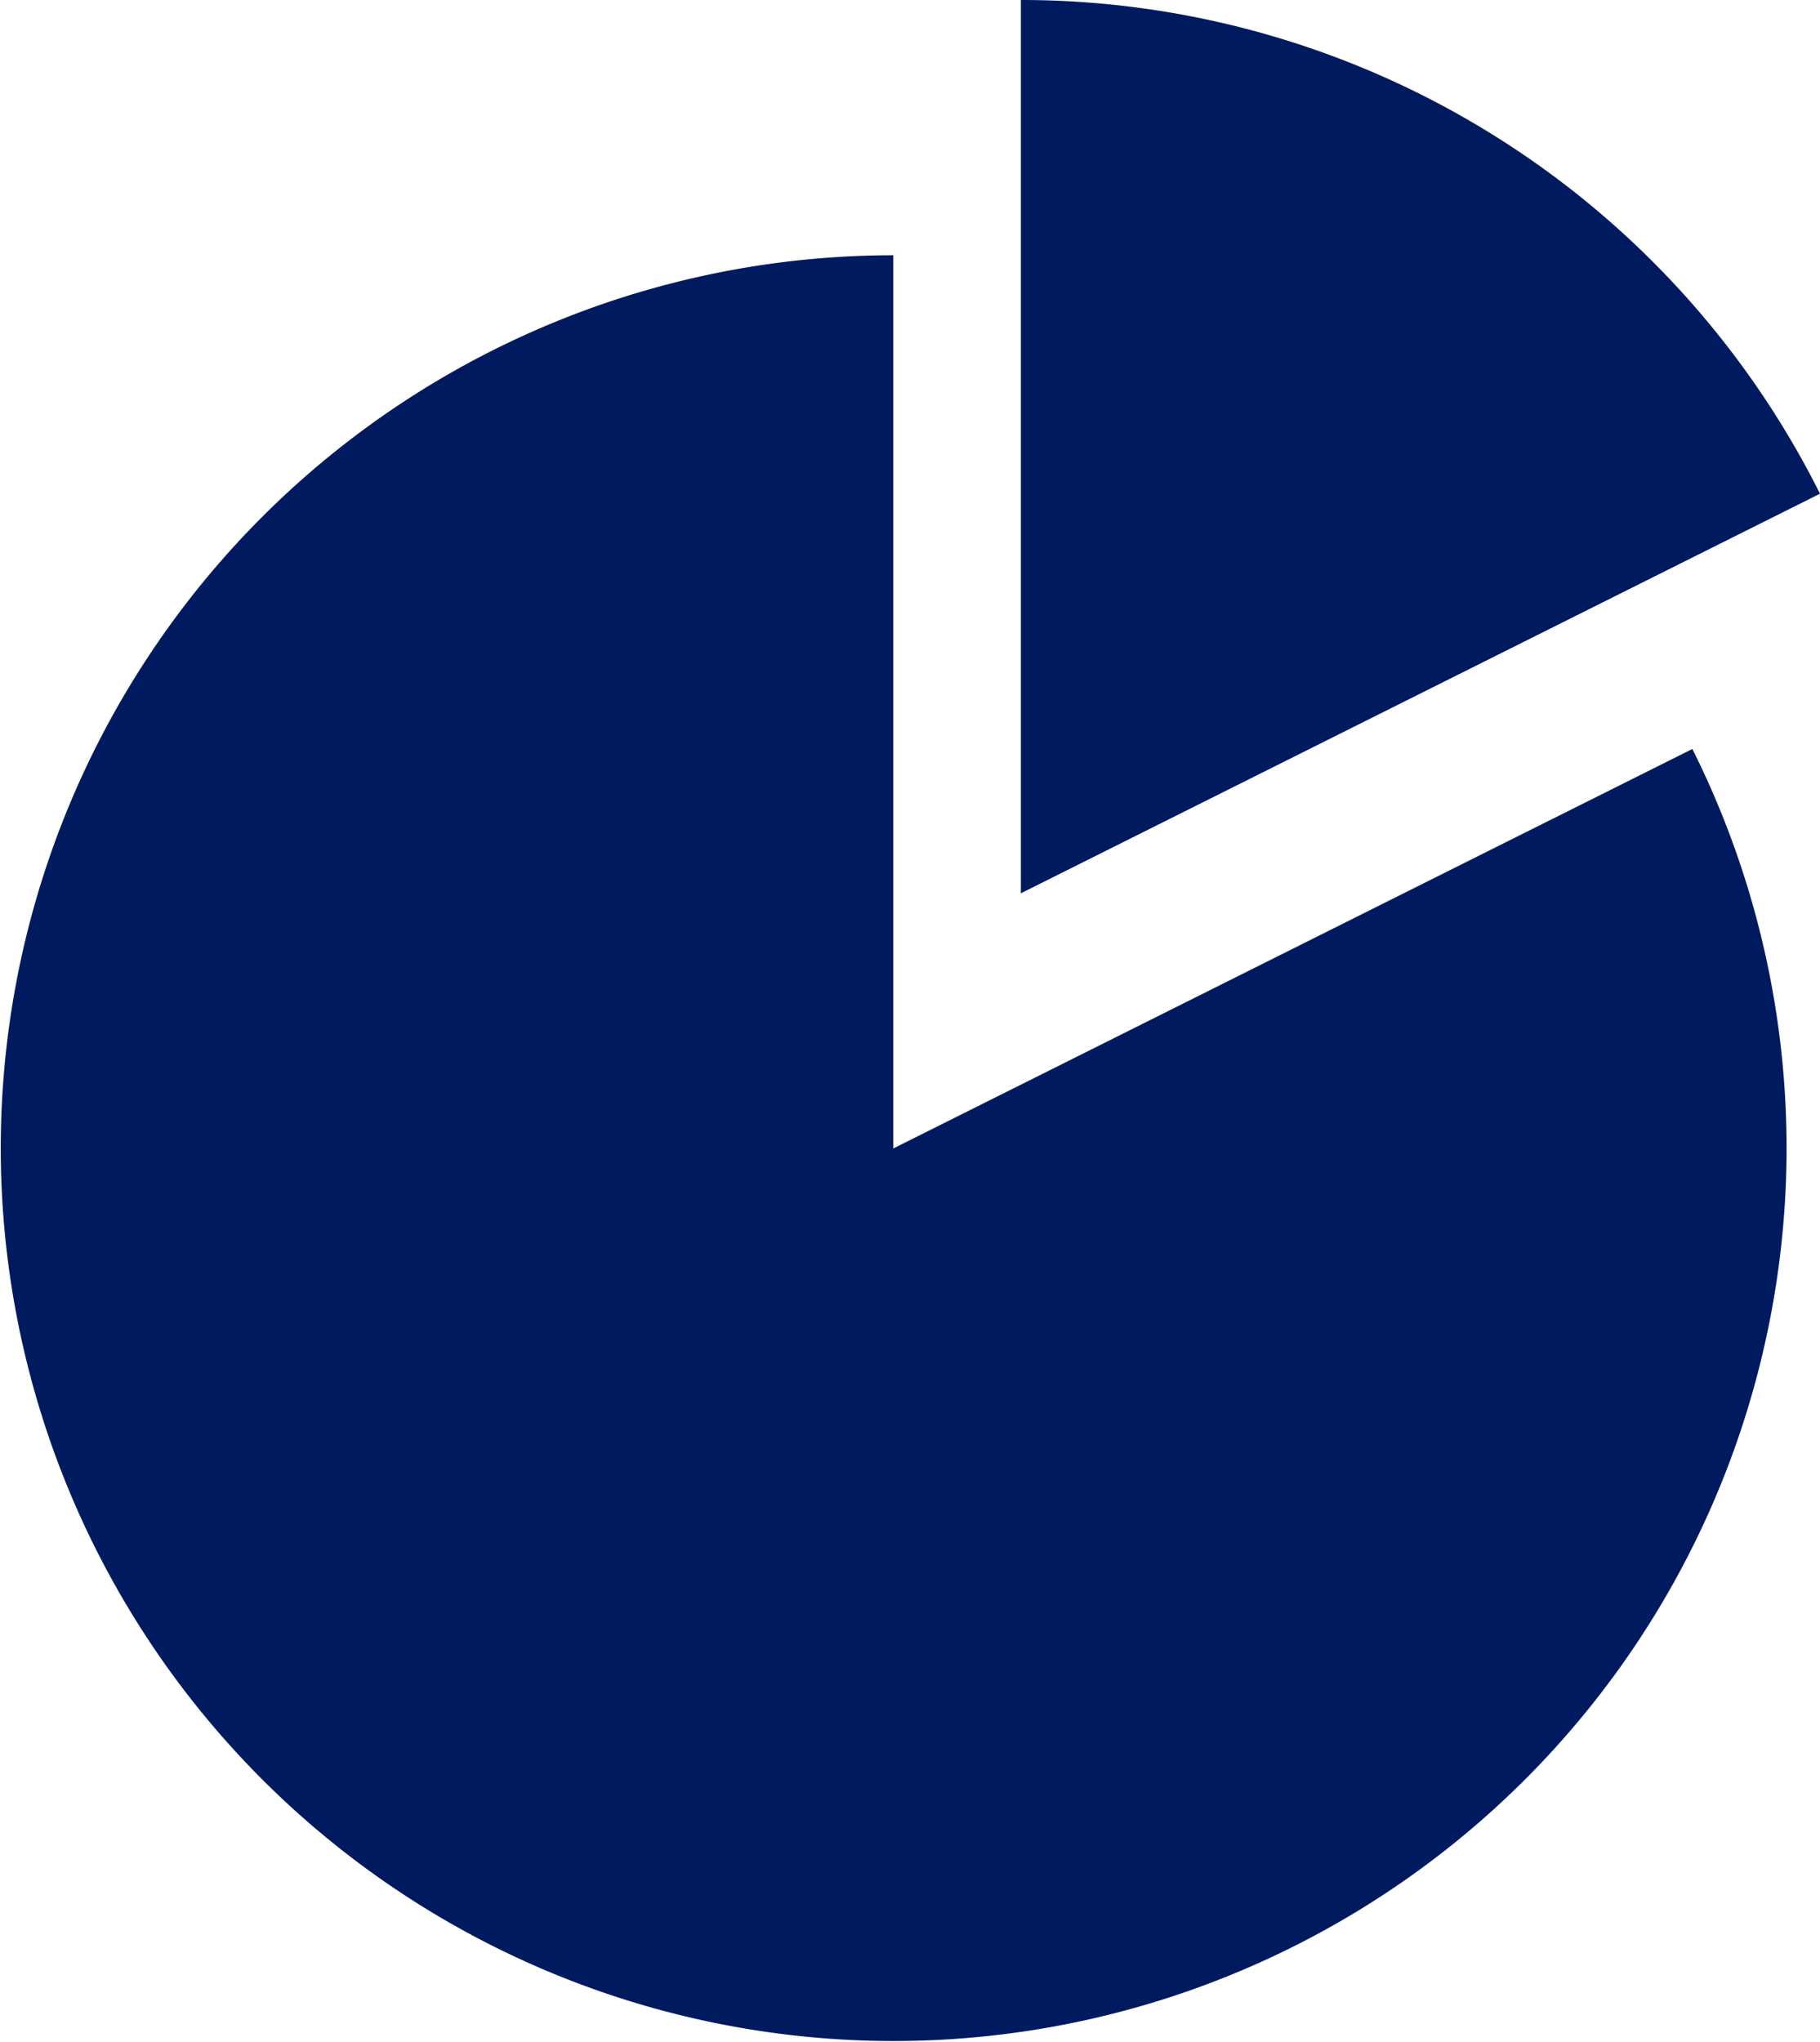 <svg xmlns="http://www.w3.org/2000/svg" width="25.597" height="28.716" viewBox="0 0 25.597 28.716"><defs><style>.a{fill:#001A5F;}</style></defs><path class="a" d="M15.134,18.081V5.518a12.558,12.558,0,1,0,11.239,6.944ZM28.168,8.872A12.563,12.563,0,0,0,16.929,1.928V14.492Z" transform="translate(-2.571 -1.928)"/></svg>